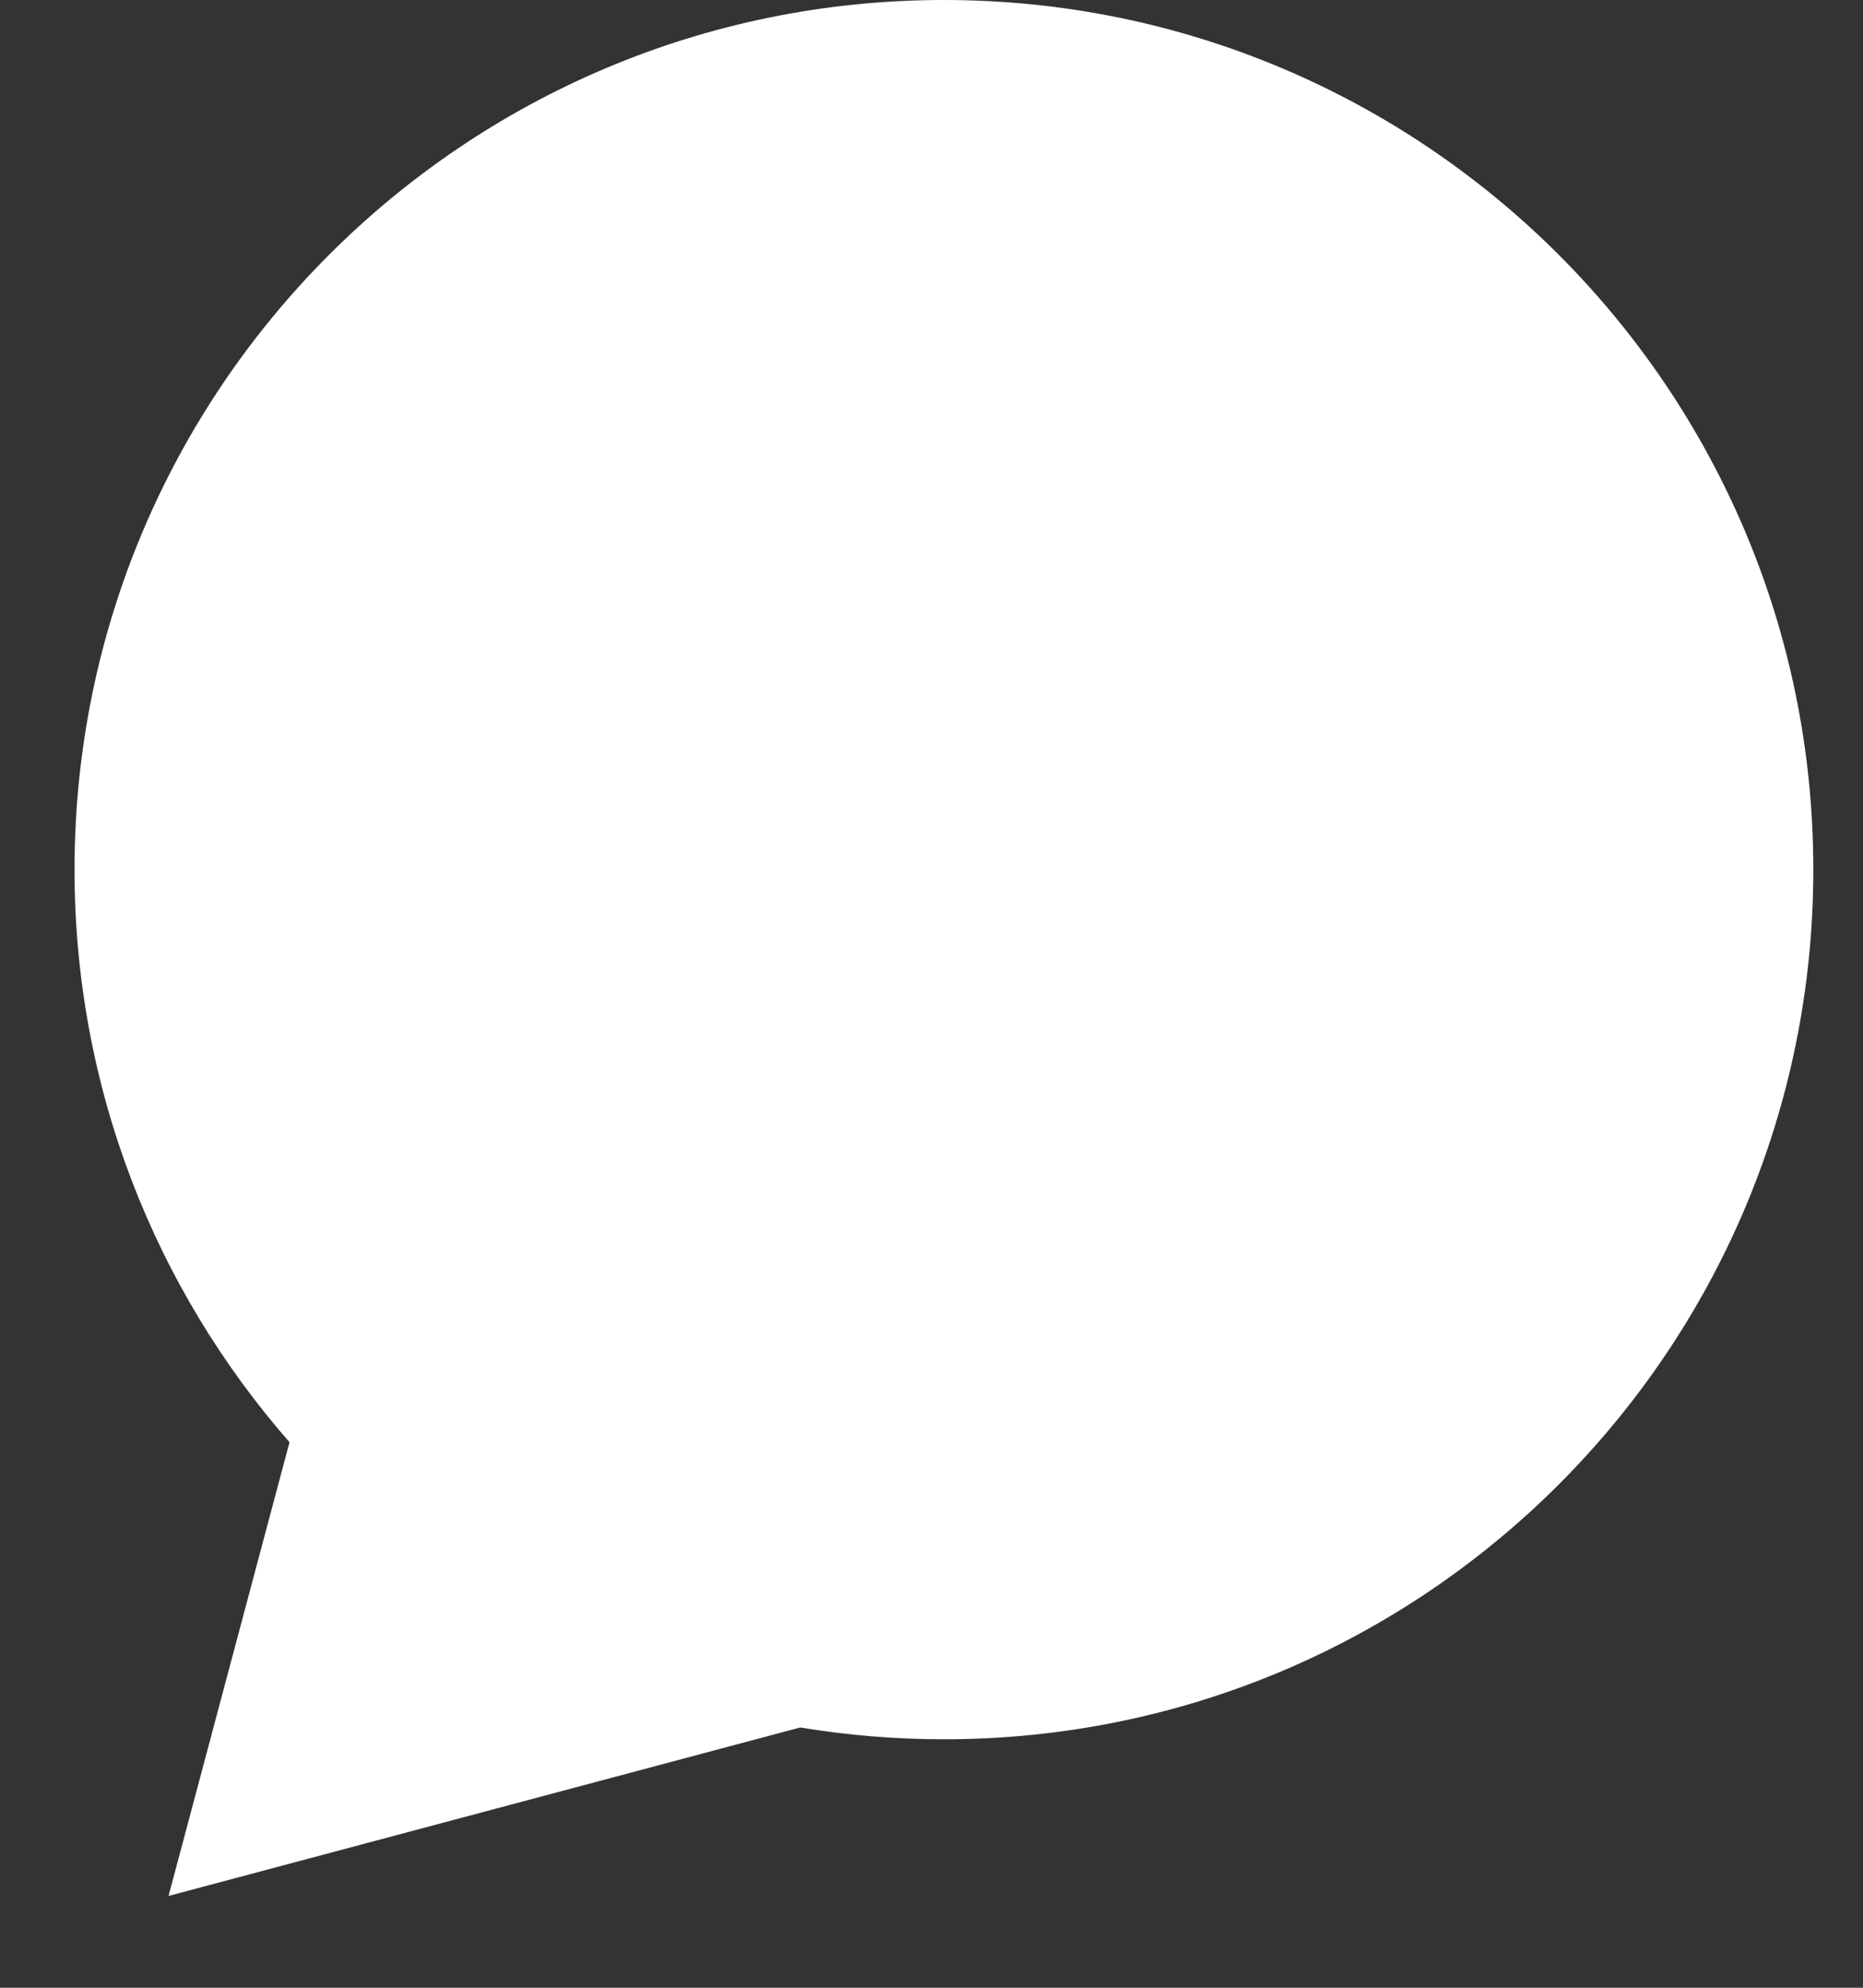 <?xml version="1.0" encoding="UTF-8" standalone="no"?>
<svg width="15px" height="16px" viewBox="0 0 15 16" version="1.1" xmlns="http://www.w3.org/2000/svg" xmlns:xlink="http://www.w3.org/1999/xlink" xmlns:sketch="http://www.bohemiancoding.com/sketch/ns">
    <rect x="0" y="0" width="15" height="16" fill="#333333" stroke="none"/>
    <!-- Generator: Sketch 3.0.4 (8053) - http://www.bohemiancoding.com/sketch -->
    <title>Oval 4</title>
    <desc>Created with Sketch.</desc>
    <defs></defs>
    <g id="Page-1" stroke="none" stroke-width="1" fill="none" fill-rule="evenodd" sketch:type="MSPage">
        <path d="M2.331,11.609 C1.253,10.377 0.6,8.765 0.6,7 C0.6,3.134 3.734,0 7.6,0 C11.466,0 14.6,3.134 14.6,7 C14.6,10.866 11.466,14 7.6,14 C7.206,14 6.819,13.967 6.443,13.905 L1.357,15.261 L2.331,11.609 Z" id="Oval-4" fill="#FFFFFF" sketch:type="MSShapeGroup"></path>
    </g>
</svg>
